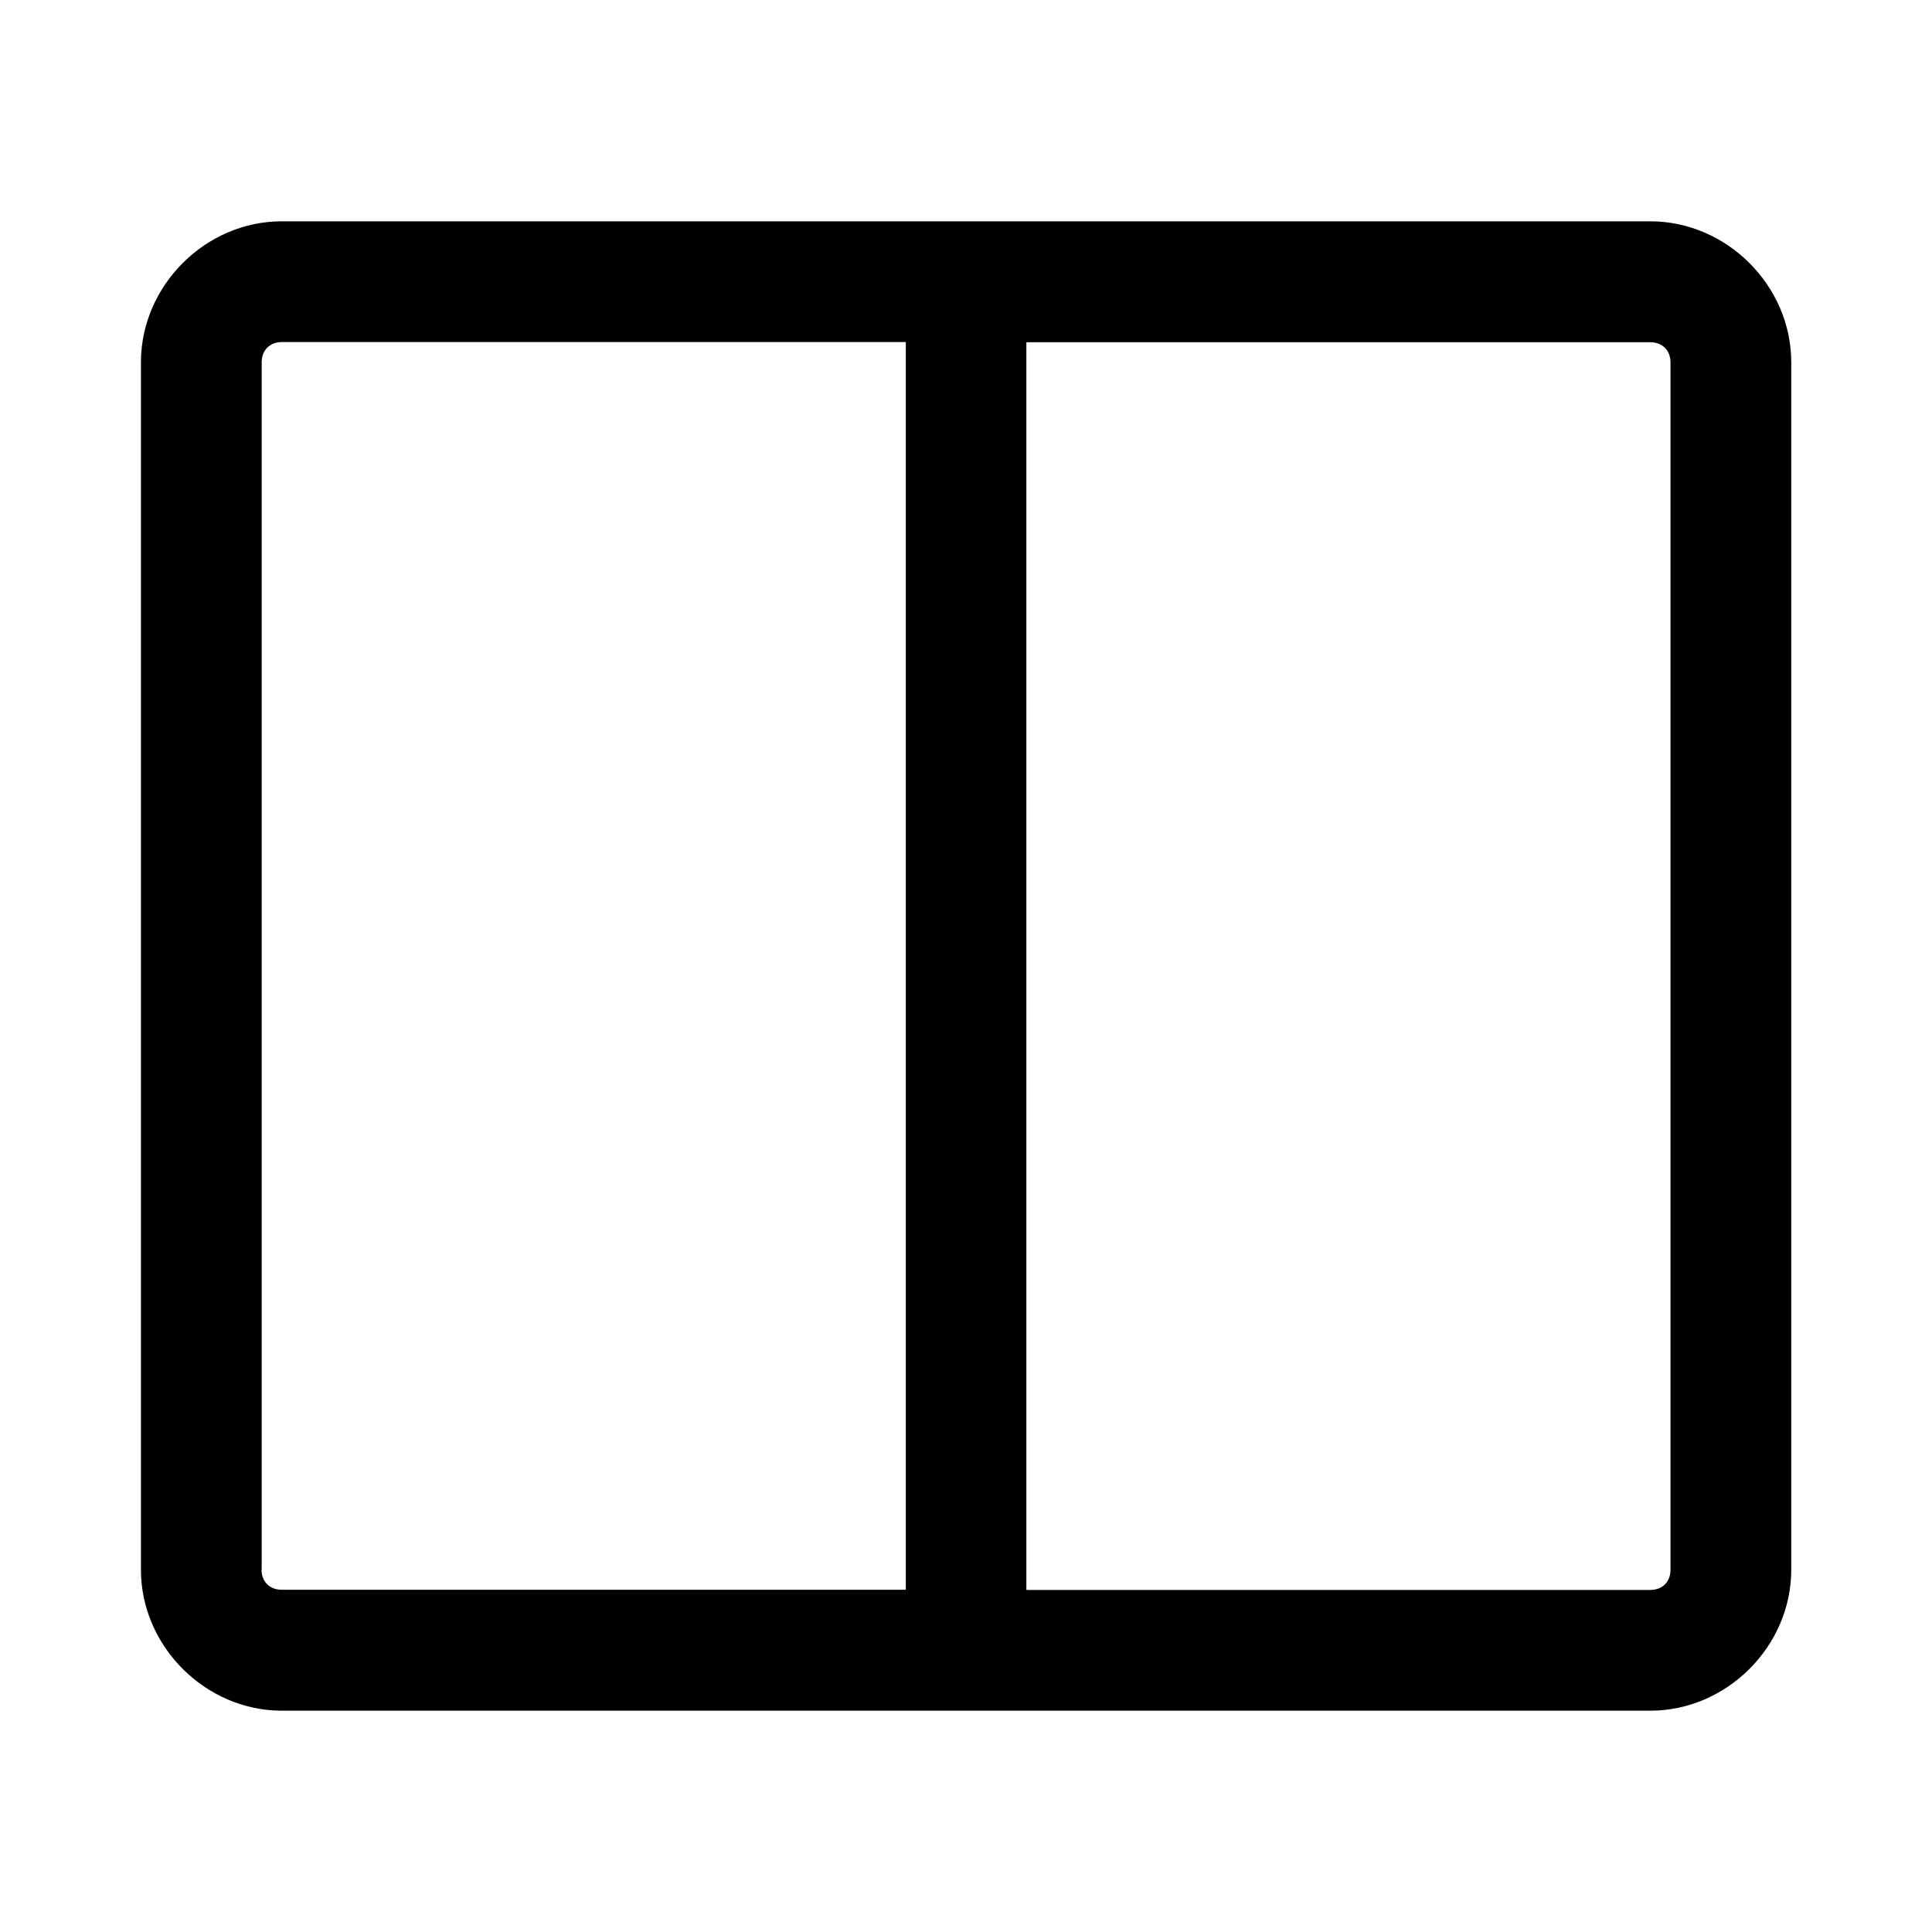 <svg xmlns="http://www.w3.org/2000/svg" viewBox="0 0 1024 1024" version="1.1"><path d="M874.7 117.3H149.3C108.8 117.3 74.7 151.5 74.7 192v640c0 40.5 34.1 74.7 74.7 74.7h725.3c40.5 0 74.7-34.1 74.7-74.7V192c0-40.5-34.1-74.7-74.7-74.7zM138.7 832V192c0-6.4 4.3-10.7 10.7-10.7h330.7v661.3H149.3c-6.4 0-10.7-4.3-10.7-10.7z m746.7 0c0 6.4-4.3 10.7-10.7 10.7H544v-661.3H874.7c6.4 0 10.7 4.3 10.7 10.7v640z" p-id="844"></path></svg>